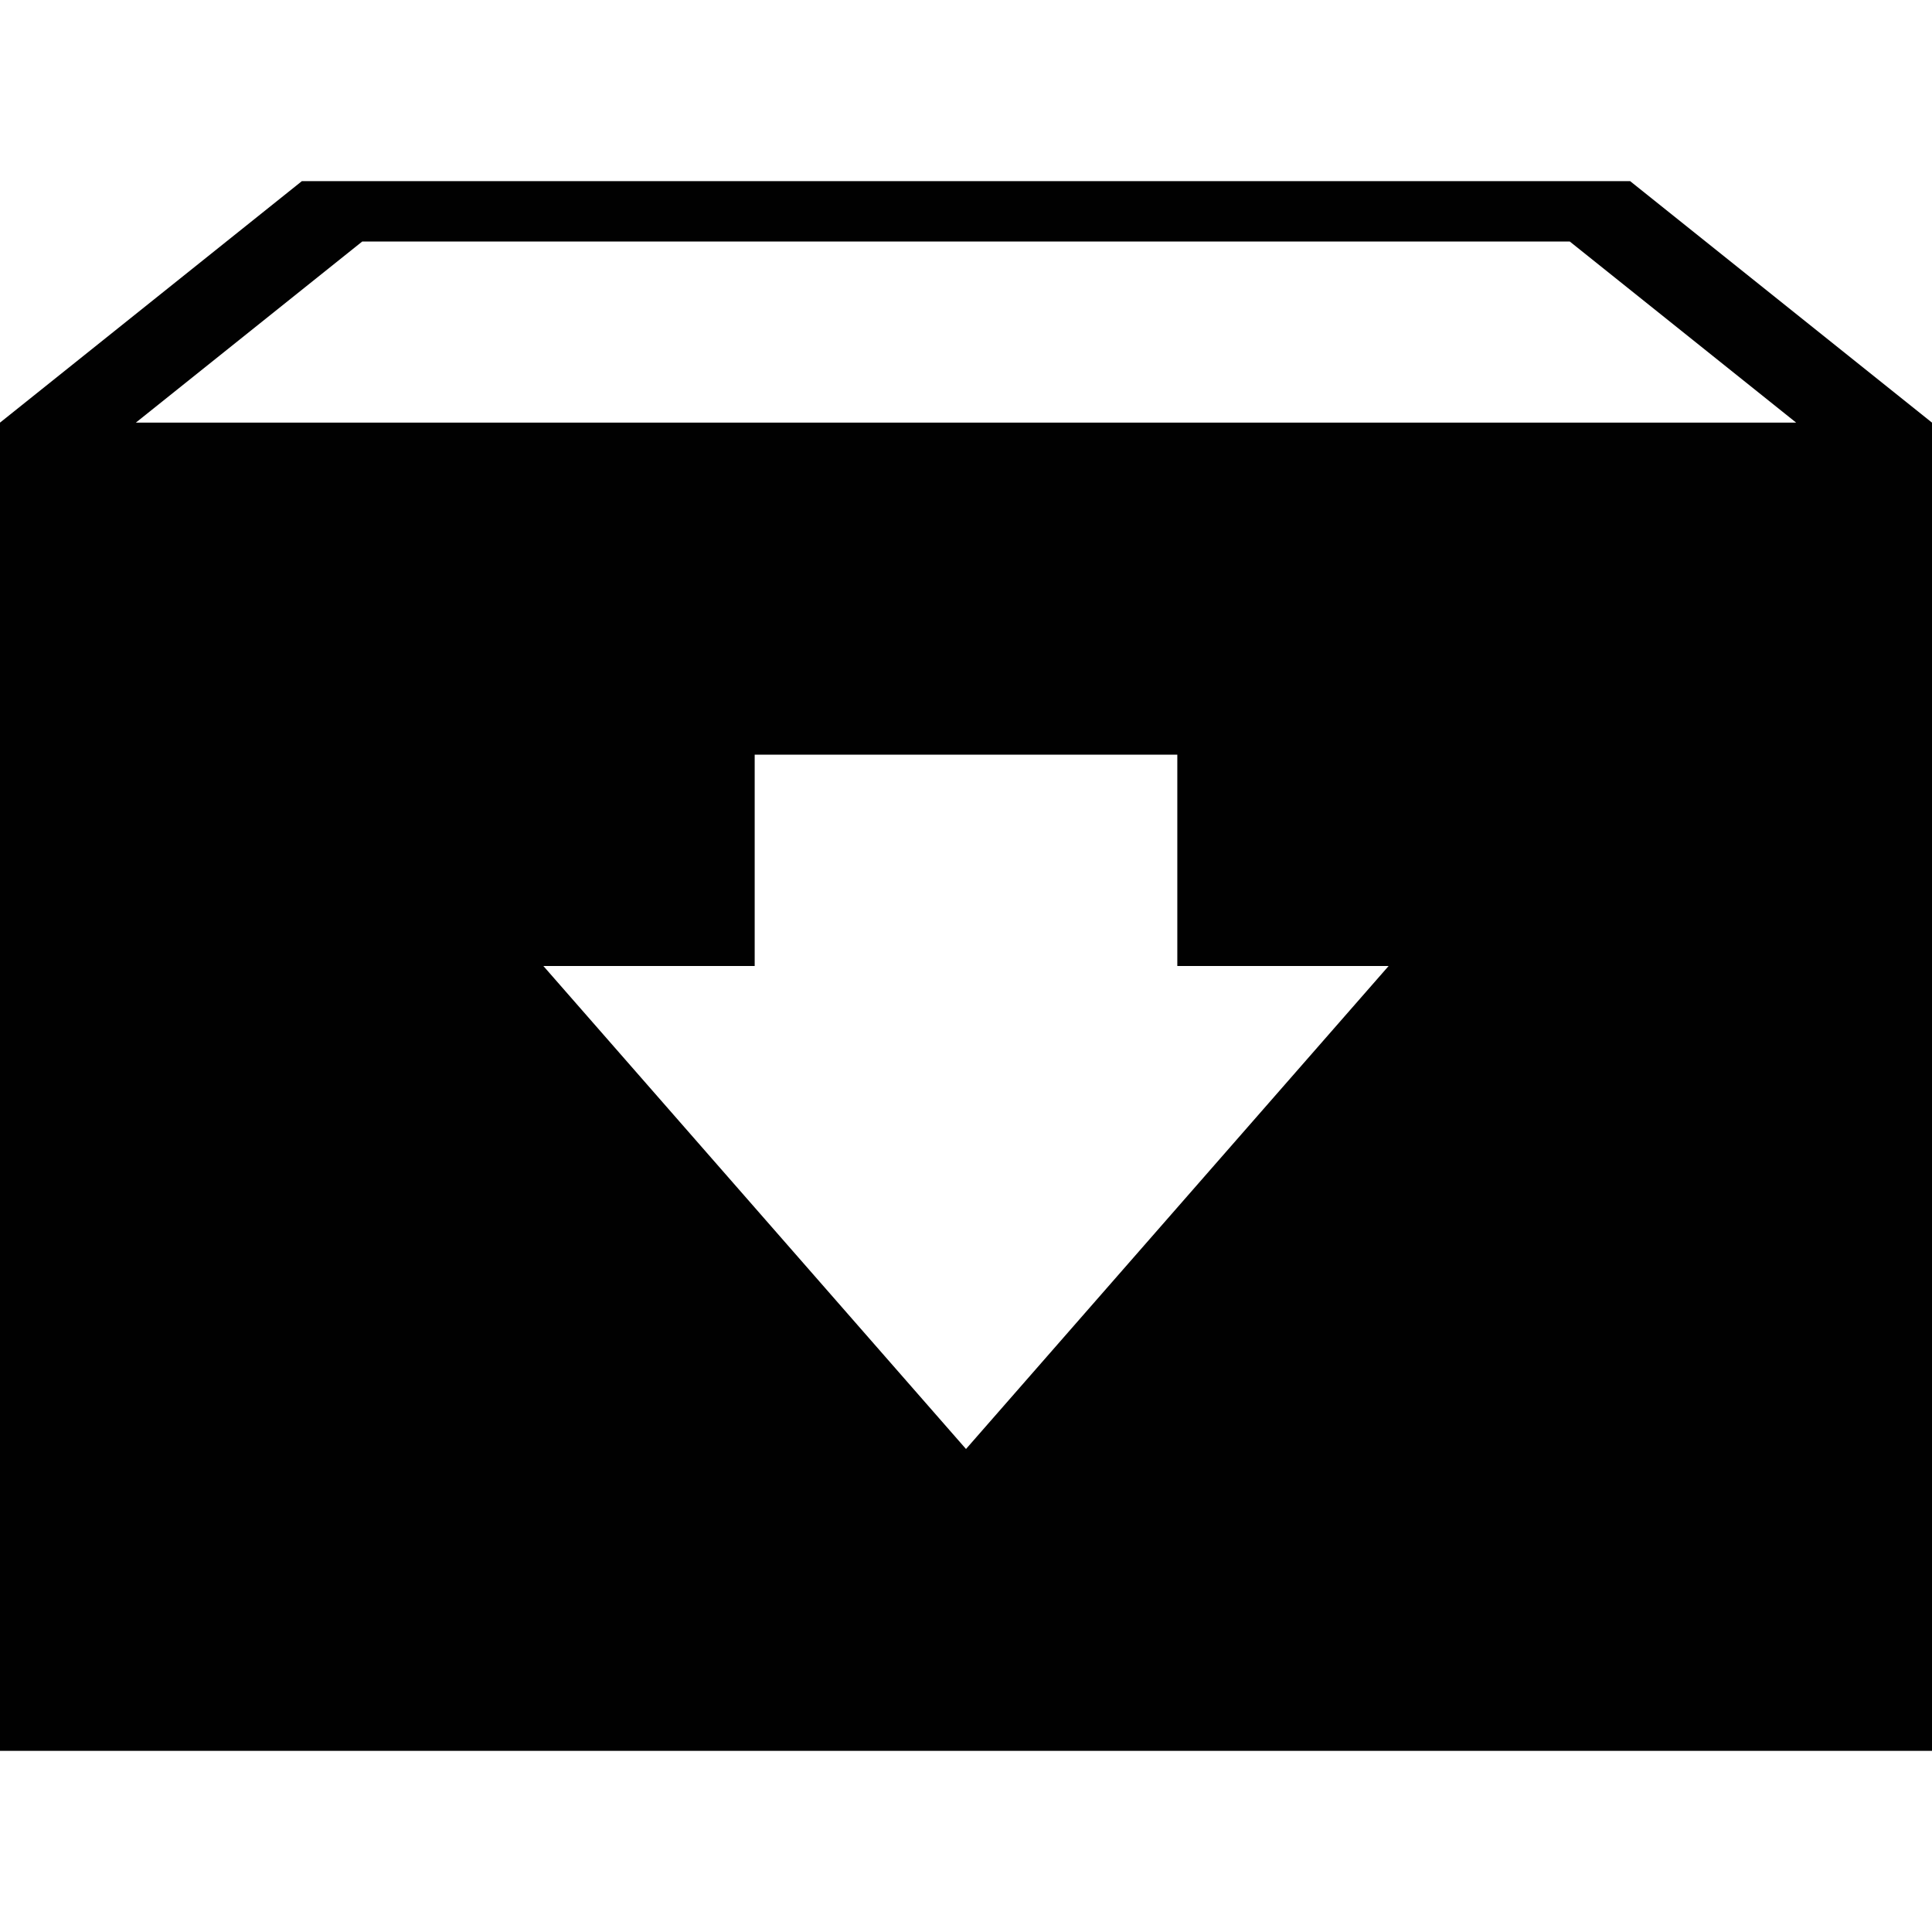 <?xml version="1.0" encoding="utf-8"?>
<!-- Generator: Adobe Illustrator 16.2.1, SVG Export Plug-In . SVG Version: 6.00 Build 0)  -->
<!DOCTYPE svg PUBLIC "-//W3C//DTD SVG 1.1//EN" "http://www.w3.org/Graphics/SVG/1.1/DTD/svg11.dtd">
<svg version="1.1" id="Layer_1" xmlns="http://www.w3.org/2000/svg"  x="0px" y="0px"
	 width="512px" height="512px" viewBox="0 0 512 512" style="enable-background:new 0 0 512 512;" xml:space="preserve">
<style type="text/css">
<![CDATA[
	.st0{fill:none;}
	.st1{fill:#010101;}
]]>
</style>
<g>
	<polygon class="st0" points="96,64 36,112 476,112 416,64 	"/>
	<path class="st1" d="M432,48H80L0,112v352h512V112L432,48z M256,384L144,256h56v-56h112v56h56L256,384z M36,112l60-48h320l60,48H36
		z"/>
</g>
</svg>
